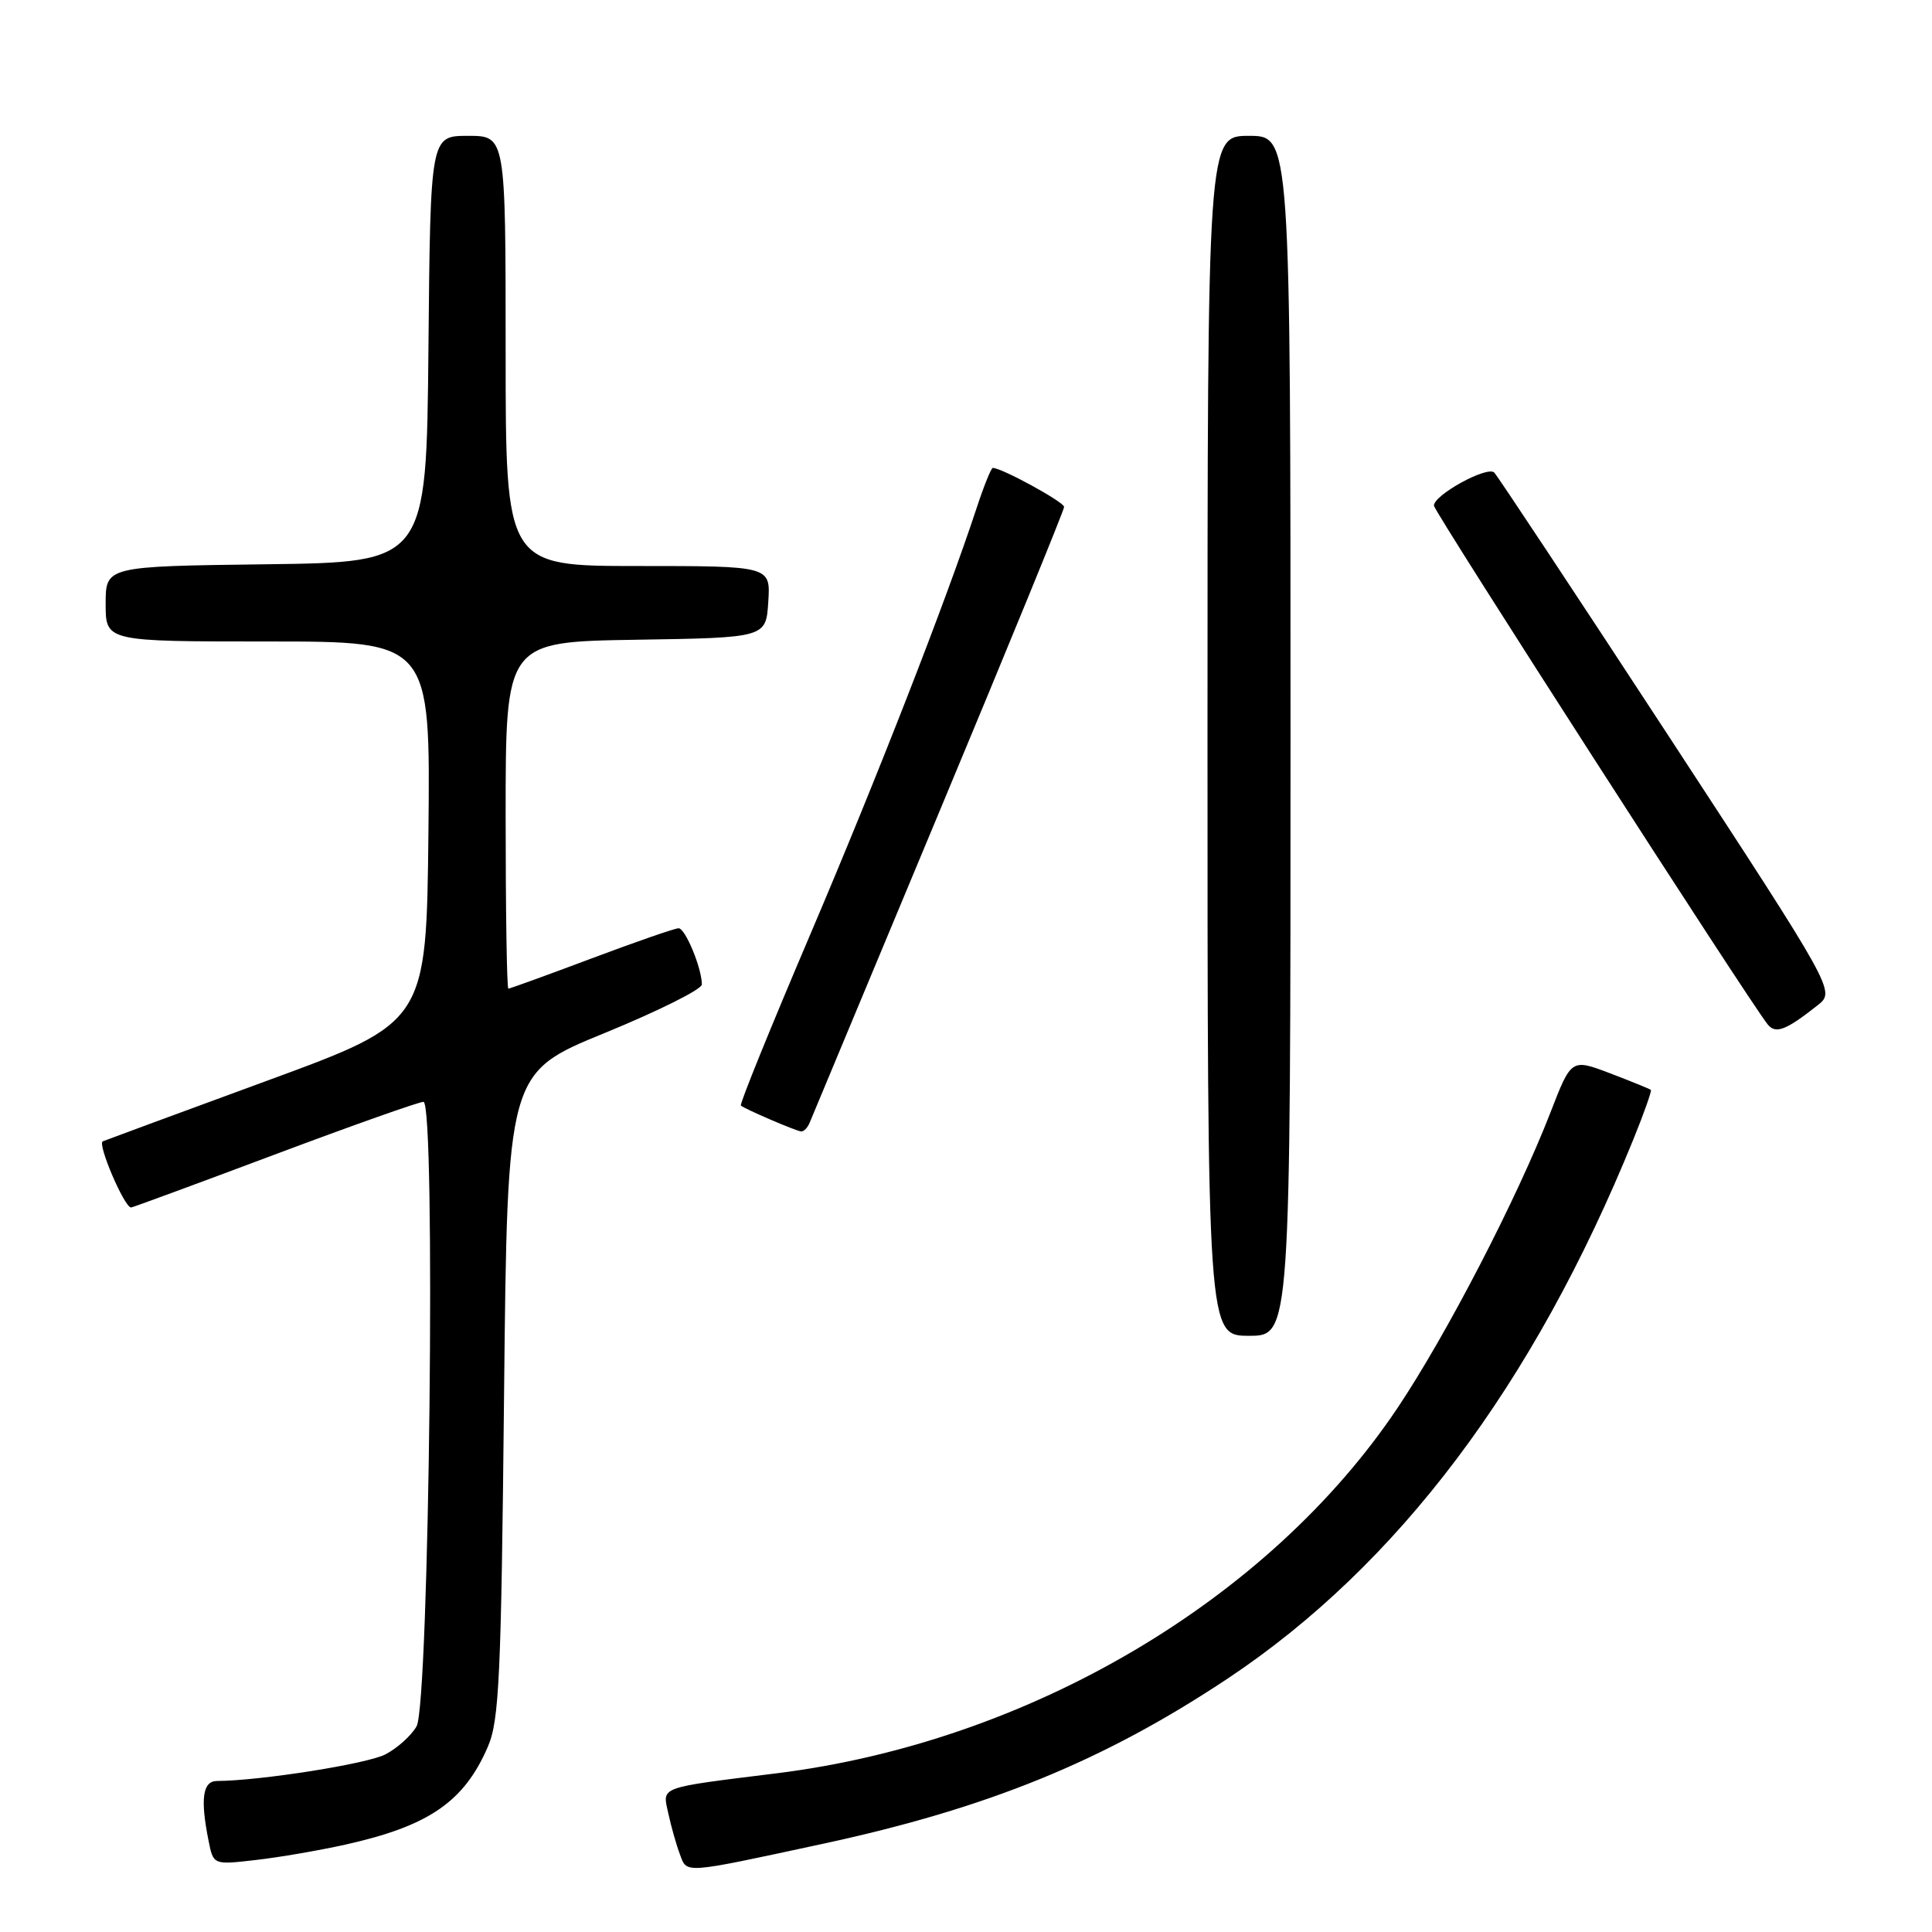 <?xml version="1.0" encoding="UTF-8" standalone="no"?>
<!DOCTYPE svg PUBLIC "-//W3C//DTD SVG 1.1//EN" "http://www.w3.org/Graphics/SVG/1.1/DTD/svg11.dtd" >
<svg xmlns="http://www.w3.org/2000/svg" xmlns:xlink="http://www.w3.org/1999/xlink" version="1.1" viewBox="0 0 256 256">
 <g >
 <path fill="currentColor"
d=" M 109.00 244.32 C 130.92 239.60 146.25 233.34 162.67 222.42 C 185.23 207.41 203.21 183.50 216.43 150.97 C 217.84 147.50 218.88 144.55 218.75 144.42 C 218.61 144.29 216.18 143.30 213.35 142.22 C 208.21 140.27 208.21 140.27 205.45 147.39 C 201.04 158.77 191.69 176.83 185.20 186.53 C 168.11 212.06 136.30 230.80 103.00 234.96 C 87.02 236.95 87.77 236.67 88.56 240.31 C 88.94 242.06 89.63 244.50 90.10 245.73 C 91.05 248.28 90.40 248.33 109.00 244.32 Z  M 45.77 244.42 C 56.81 241.96 61.49 238.75 64.64 231.46 C 66.15 227.98 66.41 222.31 66.79 184.82 C 67.23 142.15 67.23 142.15 80.12 136.88 C 87.20 133.98 93.00 131.09 93.00 130.45 C 93.00 128.30 90.81 123.00 89.92 123.00 C 89.43 123.00 84.23 124.80 78.38 127.00 C 72.52 129.20 67.56 131.00 67.36 131.00 C 67.16 131.00 67.00 120.66 67.00 108.02 C 67.00 85.05 67.00 85.05 84.25 84.77 C 101.50 84.50 101.50 84.50 101.80 79.75 C 102.11 75.00 102.11 75.00 84.55 75.00 C 67.00 75.00 67.00 75.00 67.00 46.50 C 67.00 18.00 67.00 18.00 62.02 18.00 C 57.03 18.00 57.03 18.00 56.77 46.25 C 56.50 74.50 56.50 74.50 35.25 74.77 C 14.00 75.04 14.00 75.04 14.00 80.02 C 14.00 85.00 14.00 85.00 35.52 85.00 C 57.03 85.00 57.03 85.00 56.77 110.23 C 56.50 135.45 56.50 135.45 35.50 143.16 C 23.95 147.40 14.11 151.03 13.62 151.23 C 12.86 151.54 16.48 160.00 17.37 160.00 C 17.55 160.00 26.10 156.85 36.36 153.00 C 46.62 149.15 55.51 146.00 56.11 146.00 C 57.77 146.00 56.89 225.72 55.20 228.74 C 54.51 229.97 52.64 231.65 51.06 232.47 C 48.62 233.73 34.47 235.96 28.75 235.99 C 26.85 236.00 26.52 238.36 27.64 243.93 C 28.27 247.11 28.27 247.11 33.89 246.46 C 36.97 246.11 42.32 245.19 45.77 244.42 Z  M 171.00 97.50 C 171.00 18.00 171.00 18.00 165.50 18.00 C 160.00 18.00 160.00 18.00 160.00 97.50 C 160.00 177.00 160.00 177.00 165.50 177.00 C 171.00 177.00 171.00 177.00 171.00 97.50 Z  M 107.29 148.75 C 107.57 148.06 115.27 129.60 124.40 107.72 C 133.53 85.84 141.00 67.59 141.00 67.17 C 141.00 66.52 132.74 62.00 131.55 62.00 C 131.34 62.00 130.38 64.36 129.43 67.25 C 125.37 79.59 116.22 103.04 107.36 123.83 C 102.12 136.12 97.98 146.31 98.17 146.49 C 98.62 146.92 105.35 149.82 106.14 149.92 C 106.50 149.96 107.01 149.44 107.29 148.75 Z  M 240.85 133.20 C 243.20 131.34 243.20 131.34 221.03 97.42 C 208.83 78.76 198.46 63.11 198.00 62.62 C 197.09 61.69 190.00 65.57 190.00 67.00 C 190.00 67.75 231.81 132.74 234.22 135.73 C 235.28 137.05 236.64 136.53 240.85 133.20 Z "/>
</g>
</svg>